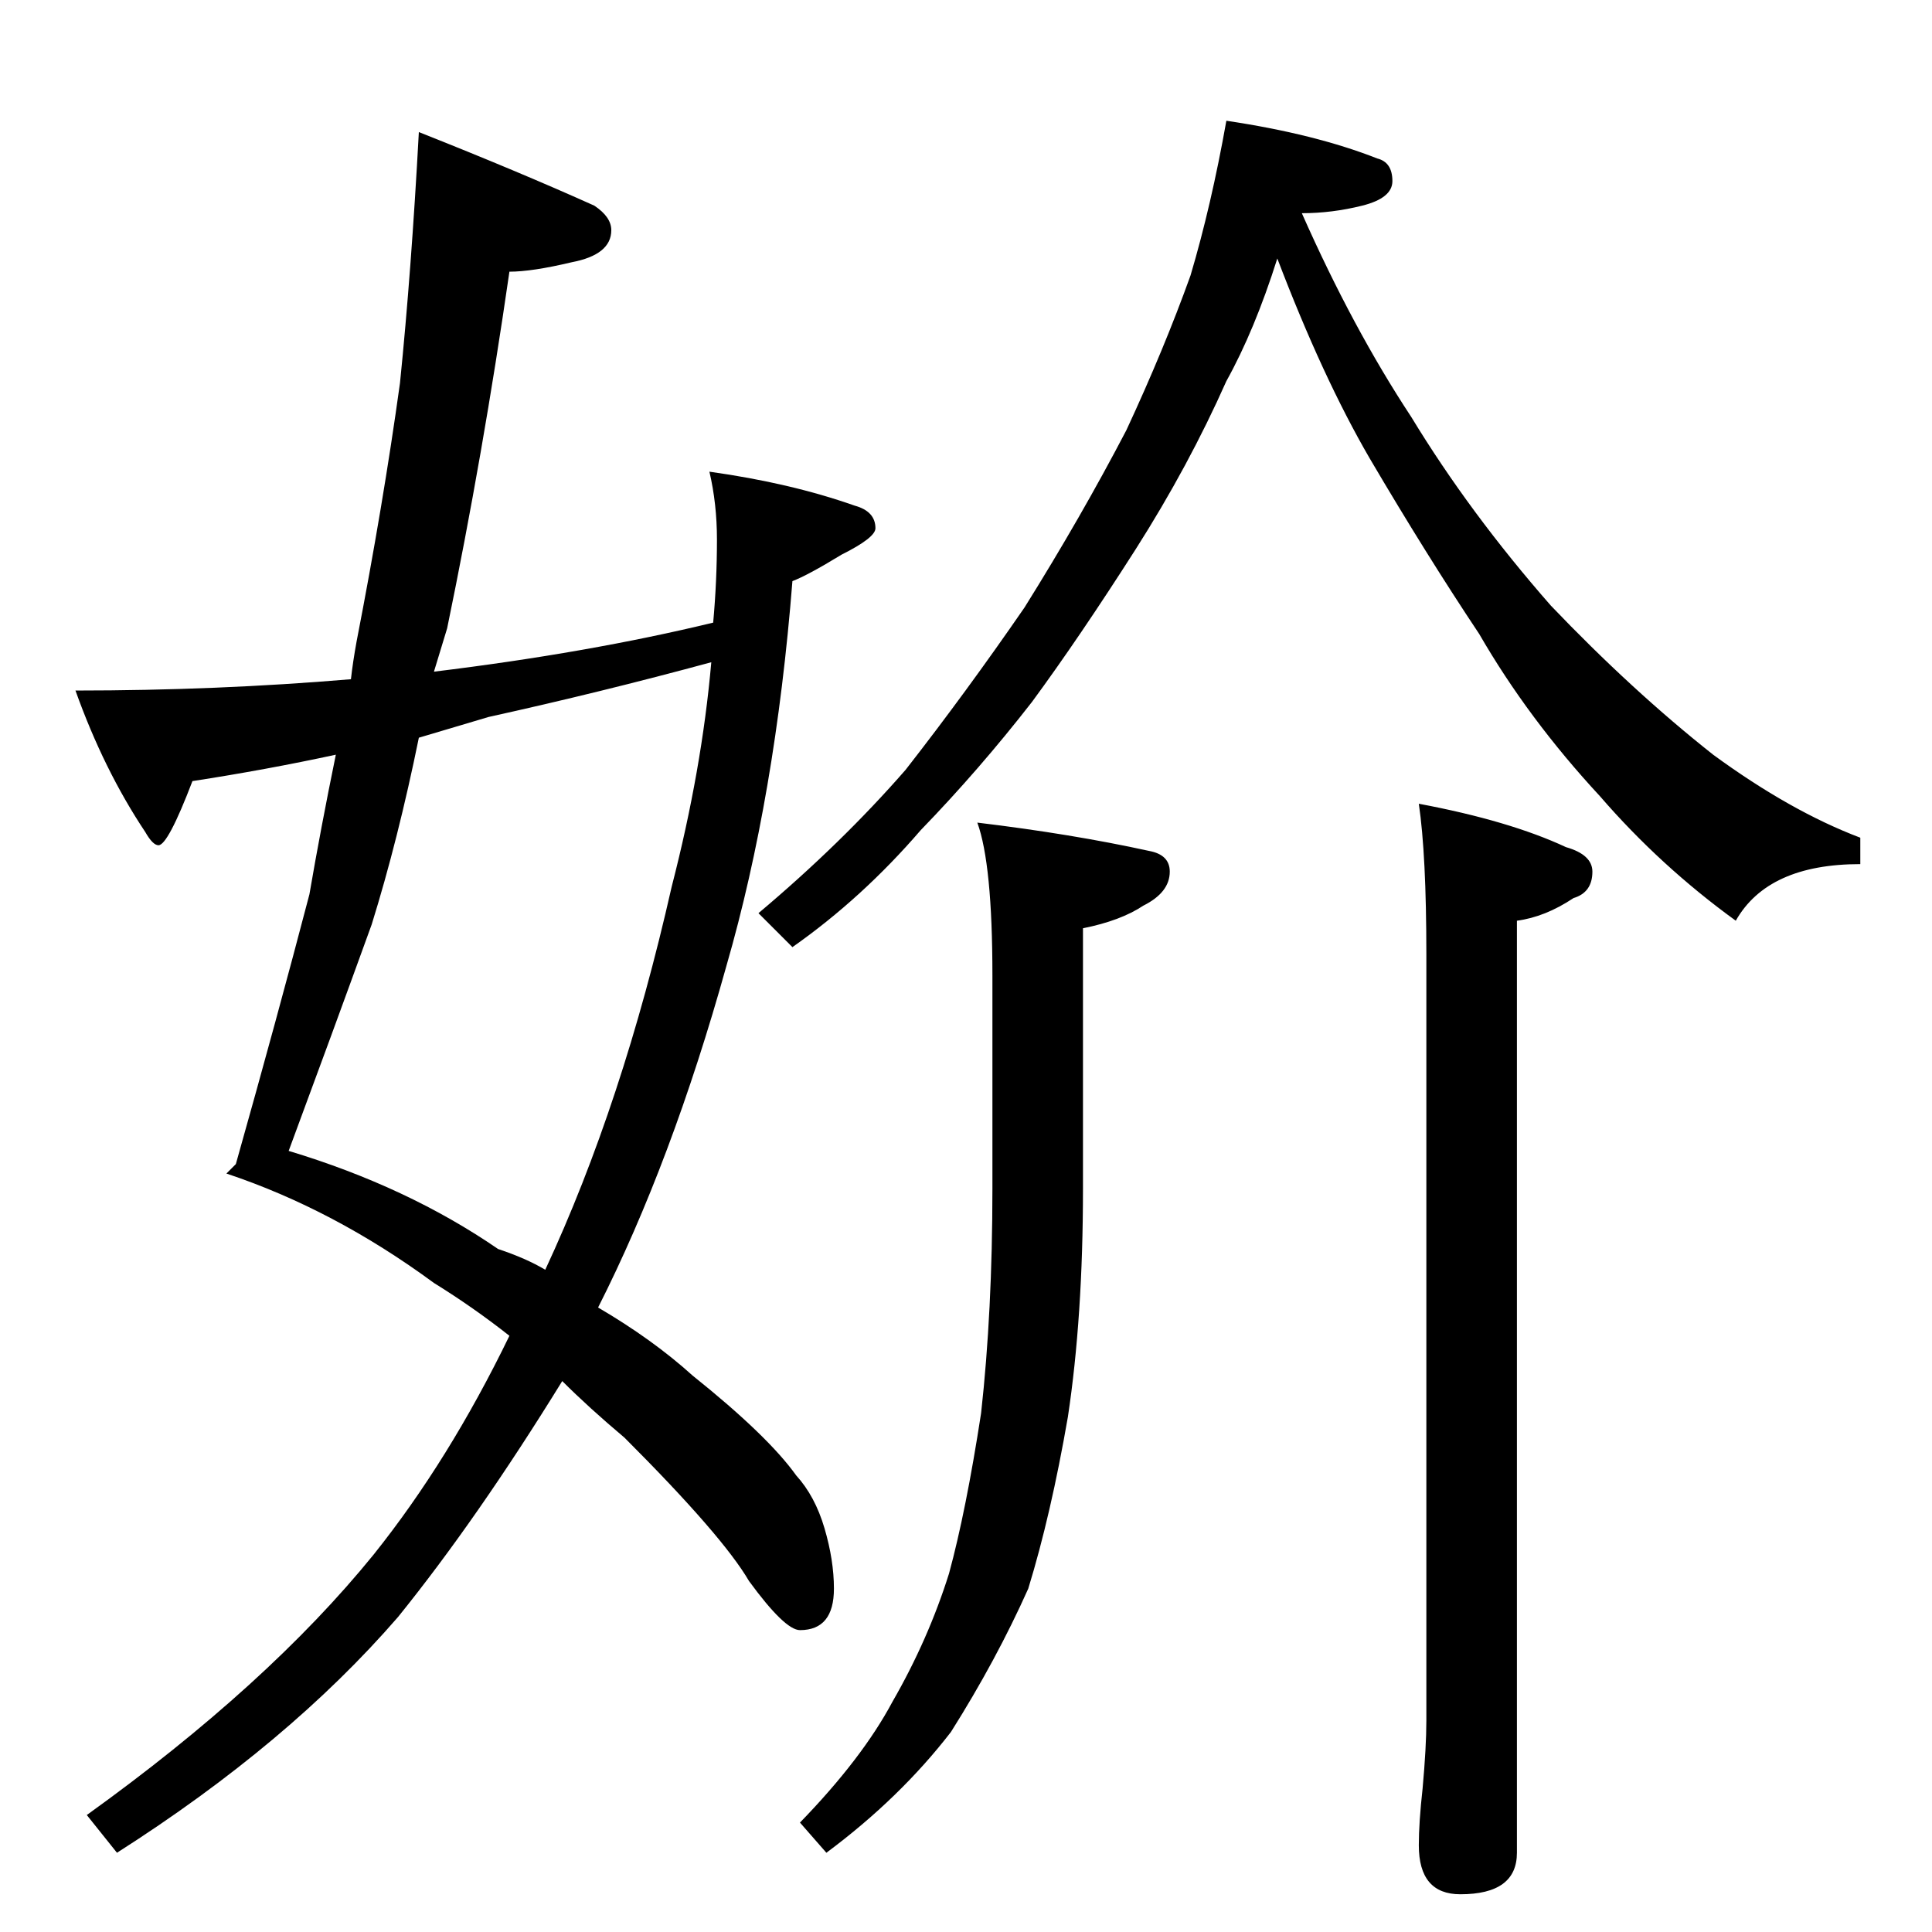 <?xml version="1.0" standalone="no"?>
<!DOCTYPE svg PUBLIC "-//W3C//DTD SVG 1.1//EN" "http://www.w3.org/Graphics/SVG/1.1/DTD/svg11.dtd" >
<svg xmlns="http://www.w3.org/2000/svg" xmlns:xlink="http://www.w3.org/1999/xlink" version="1.1" viewBox="0 -204 1024 1024">
  <g transform="matrix(1 0 0 -1 0 820)">
   <path fill="currentColor"
d="M222 954q53 -21 93 -39q9 -6 9 -13q0 -13 -21 -17q-21 -5 -33 -5q-14 -97 -33 -189q-4 -13 -7 -23q82 10 148 26q2 22 2 44q0 19 -4 36q43 -6 77 -18q11 -3 11 -12q0 -5 -18 -14q-18 -11 -26 -14q-9 -114 -35 -204q-29 -104 -68 -181q29 -17 50 -36q40 -32 55 -53
q10 -11 15 -28t5 -32q0 -22 -18 -22q-8 0 -27 26q-14 24 -66 76q-19 16 -33 30q-45 -73 -87 -125q-58 -67 -149 -125l-16 20q96 69 152 138q40 50 72 116q-19 15 -40 28q-53 39 -110 58l5 5q22 78 39 143q6 35 14 74q-37 -8 -76 -14q-13 -34 -18 -34q-3 0 -7 7
q-22 33 -37 75q75 0 146 6q1 9 3 20q14 72 23 137q6 59 10 133zM289 351q41 88 67 203q16 62 21 119q-59 -16 -118 -29q-17 -5 -37 -11q-11 -54 -25 -99q-21 -58 -44 -120q63 -19 111 -52q15 -5 25 -11zM650 960q47 -7 80 -20q8 -2 8 -12q0 -9 -16 -13t-32 -4
q27 -61 58 -108q31 -51 74 -100q43 -45 86 -79q41 -30 78 -44v-14q-49 0 -66 -30q-40 29 -72 66q-38 41 -64 86q-28 42 -58 93q-25 43 -49 106q-12 -38 -27 -65q-20 -45 -48 -89q-30 -47 -55 -81q-28 -36 -59 -68q-31 -36 -68 -62l-18 18q44 37 78 76q32 41 63 86
q30 48 54 94q20 43 34 82q11 37 19 82zM518 588q50 -6 91 -15q11 -2 11 -11q0 -11 -14 -18q-12 -8 -32 -12v-138q0 -68 -8 -121q-9 -52 -21 -91q-17 -38 -41 -76q-27 -35 -66 -64l-14 16q33 34 49 64q19 33 30 68q9 33 17 85q6 54 6 119v113q0 59 -8 81zM752 598
q48 -9 78 -23q14 -4 14 -13q0 -11 -10 -14q-15 -10 -30 -12v-494q0 -22 -30 -22q-22 0 -22 26q0 12 2 30q2 22 2 36v406q0 53 -4 80z" />
  </g>

</svg>
